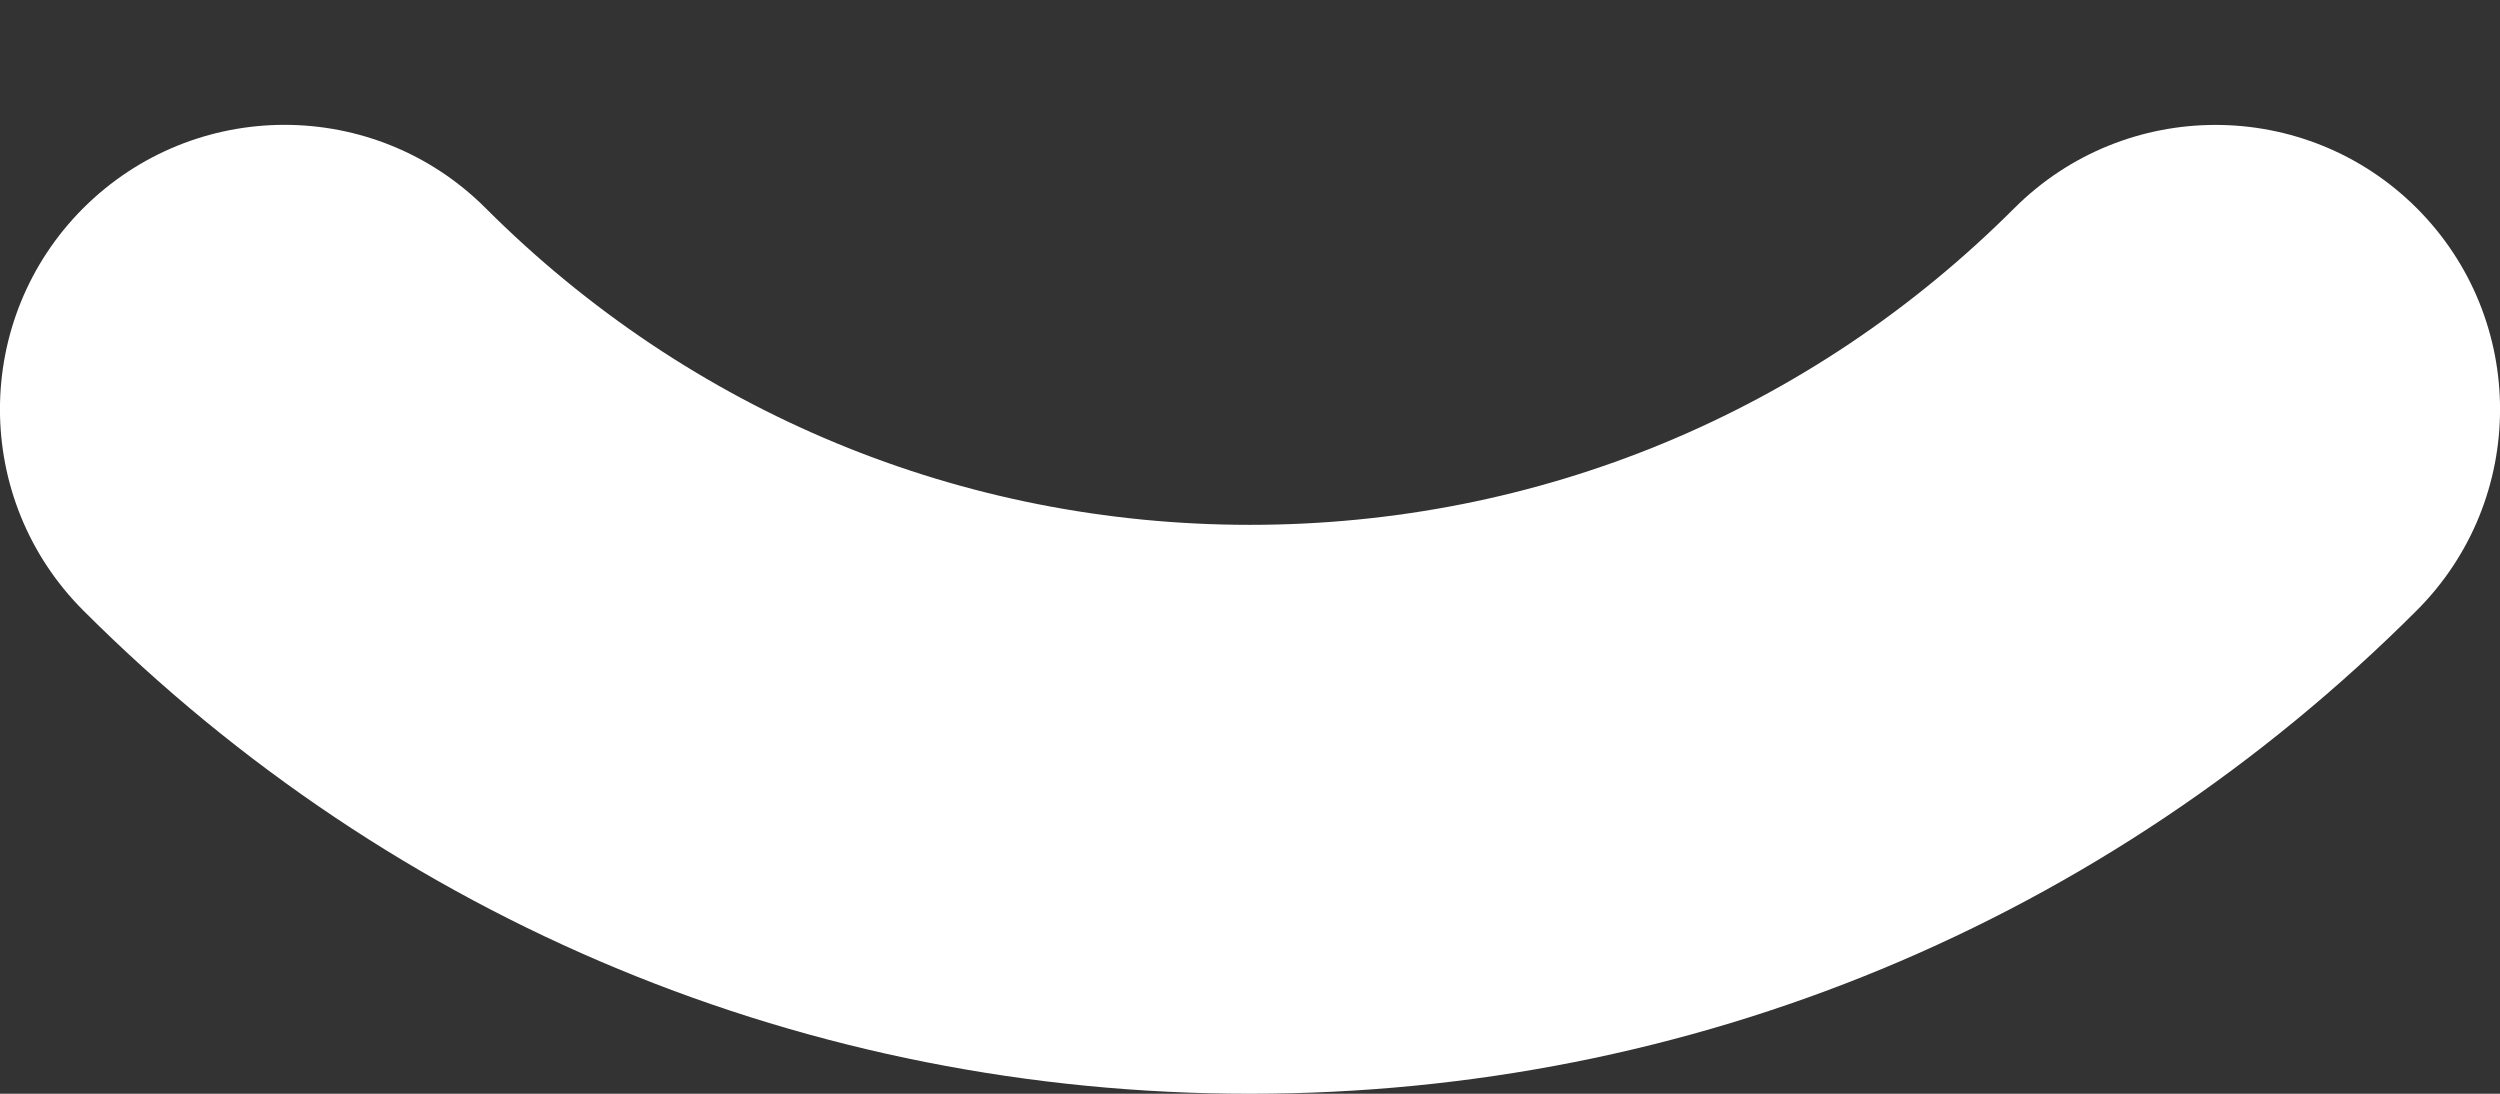 <svg width="16" height="7" viewBox="0 0 16 7" fill="none" xmlns="http://www.w3.org/2000/svg">
<rect x="0" y="0" width="16" height="7" fill="#333333" stroke="none"/>
<path d="M8 7C8 7 8 7 8 7C5.179 7 2.528 5.902 0.533 3.907C-0.178 3.196 -0.178 2.043 0.533 1.332C0.889 0.977 1.355 0.799 1.821 0.799C2.287 0.799 2.753 0.977 3.108 1.332C4.415 2.639 6.152 3.359 8 3.359C9.848 3.359 11.585 2.639 12.892 1.332C13.603 0.622 14.756 0.622 15.467 1.332C16.178 2.043 16.178 3.196 15.467 3.907C13.472 5.902 10.821 7 8 7Z" fill="white"/>
</svg>

